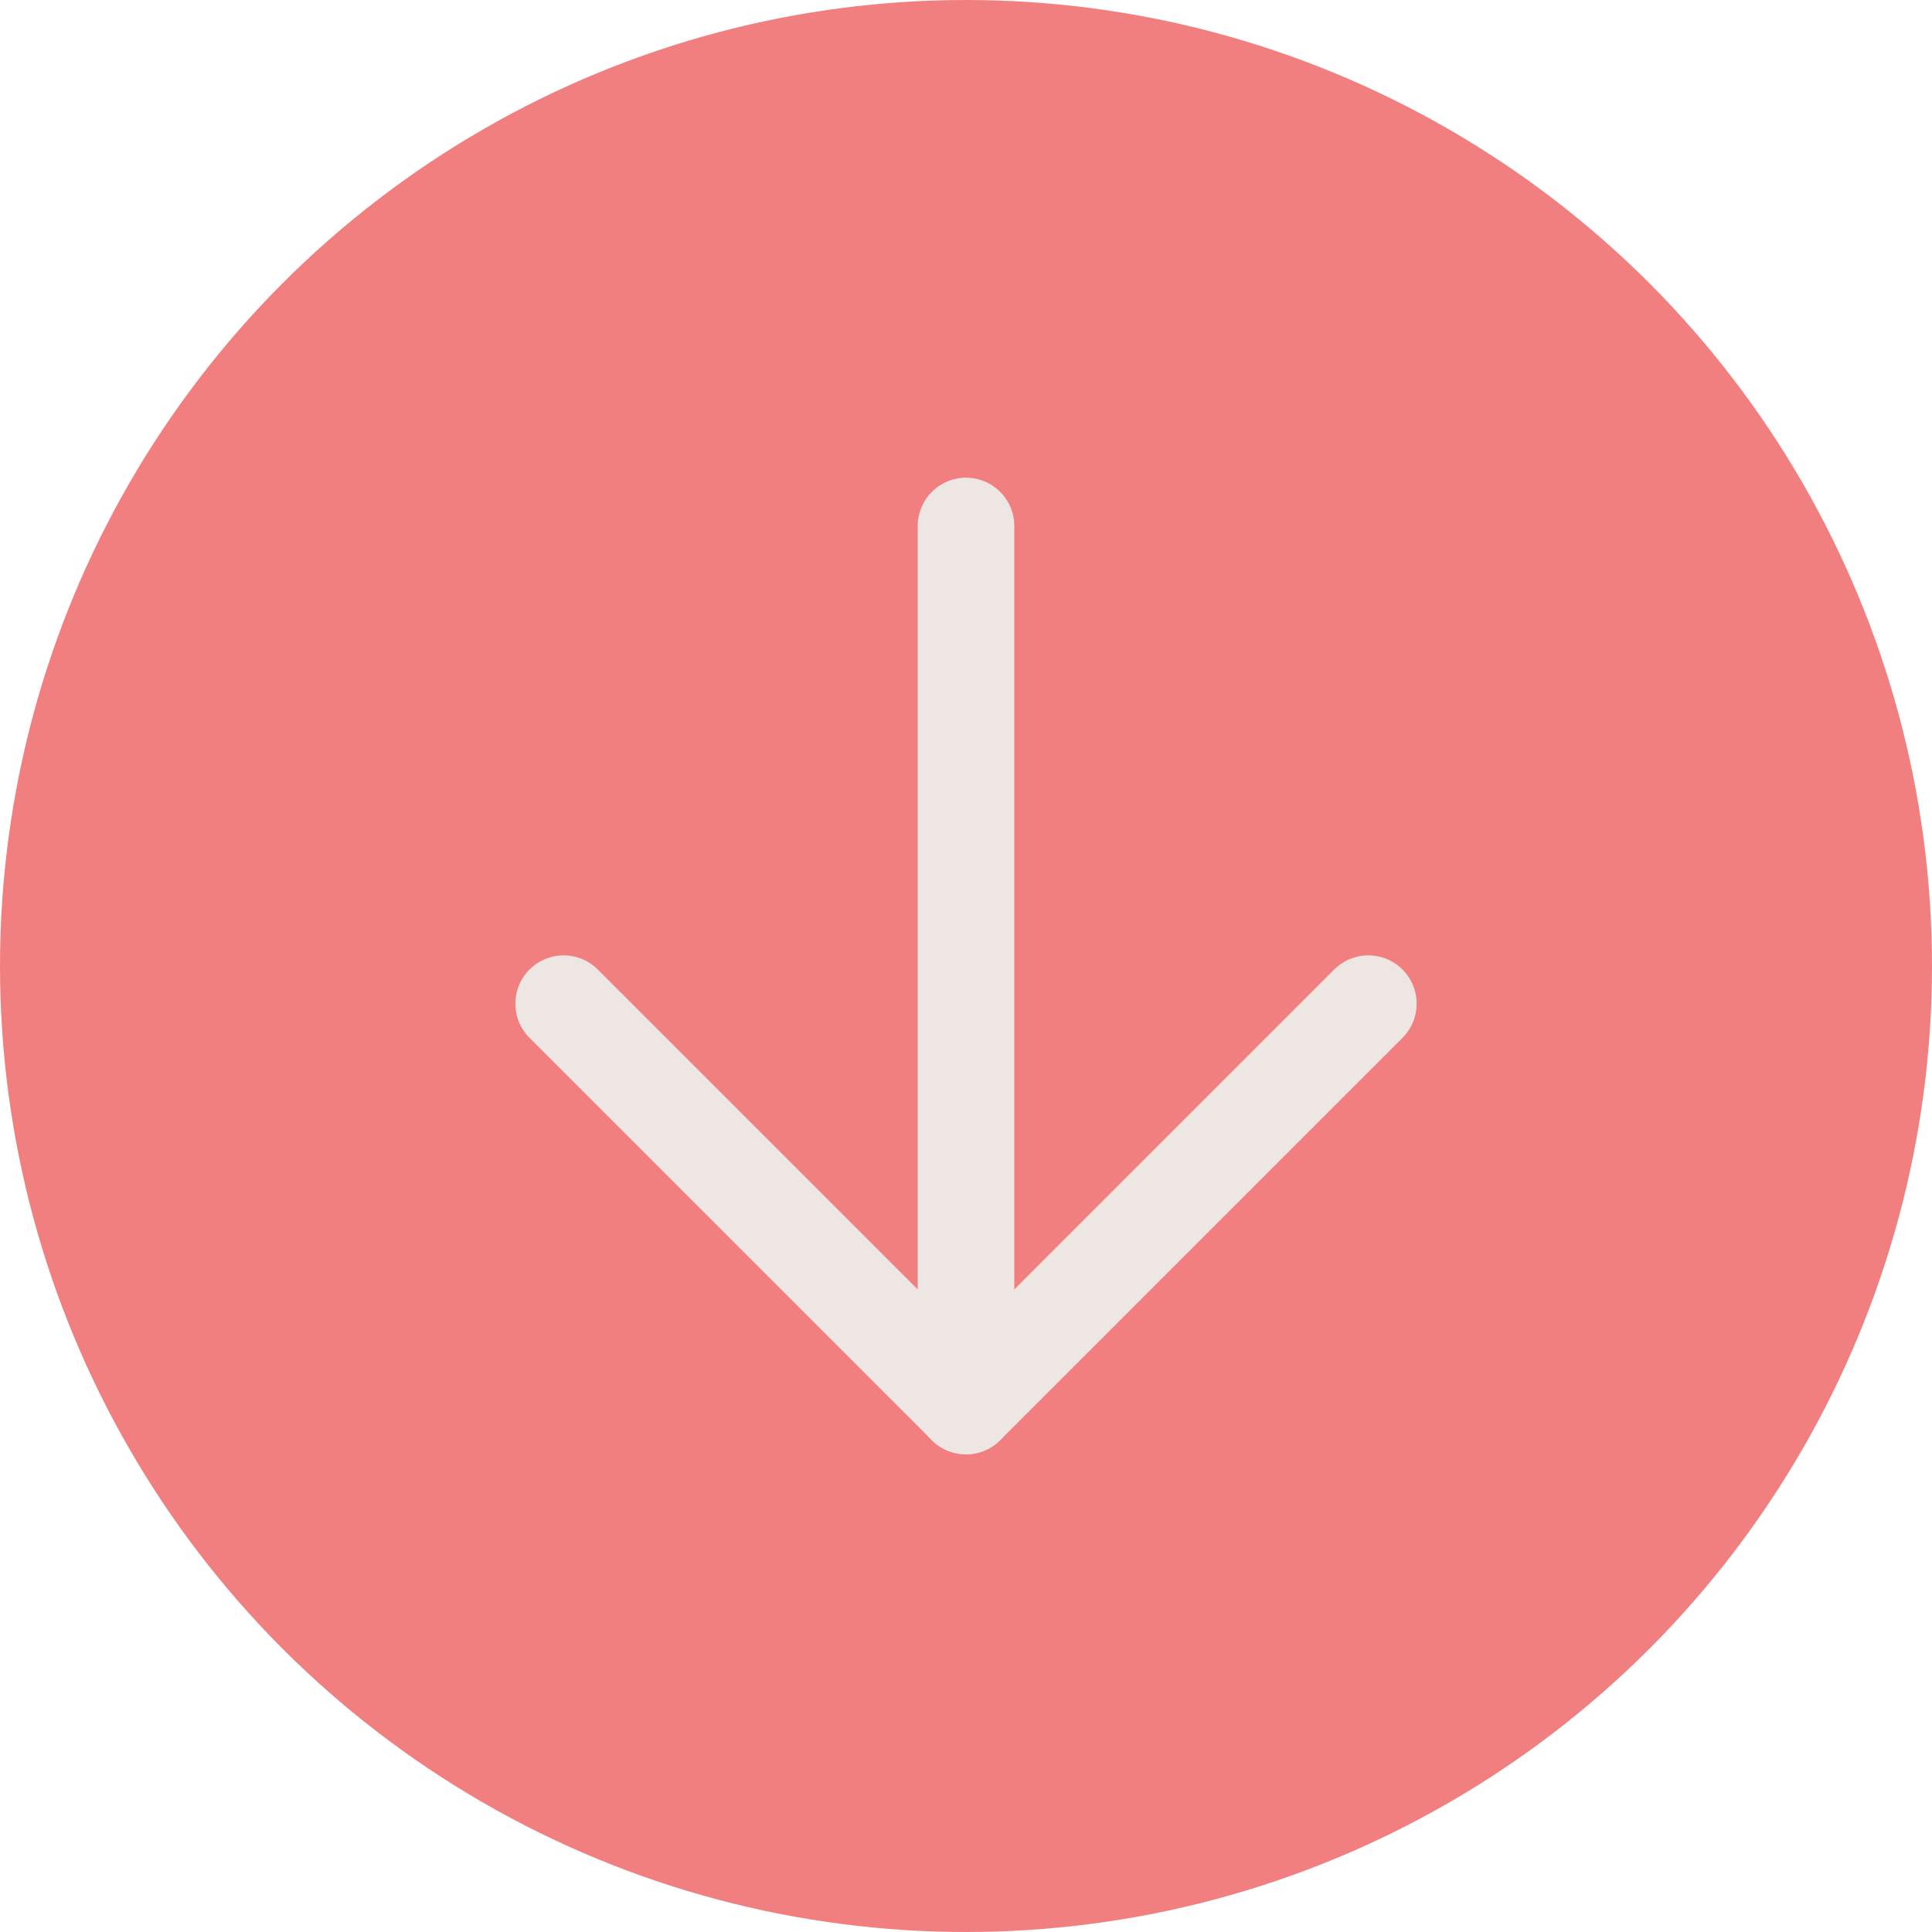 <?xml version="1.0" encoding="UTF-8"?>
<svg id="Capa_1" data-name="Capa 1" xmlns="http://www.w3.org/2000/svg" viewBox="0 0 40 40">
  <defs>
    <style>
      .cls-1 {
        fill: none;
        stroke: #EEE6E2;
        stroke-linecap: round;
        stroke-linejoin: round;
        stroke-width: 2px;
      }

      .cls-2 {
        fill: #F27F7F;
        stroke-width: 0px;
      }
    </style>
  </defs>
  <circle class="cls-2" cx="20" cy="20" r="20"/>
  <g>
    <line class="cls-1" x1="20" y1="10.89" x2="20" y2="29.11"/>
    <polyline class="cls-1" points="28.33 20.78 20 29.11 11.67 20.78"/>
  </g>
</svg>